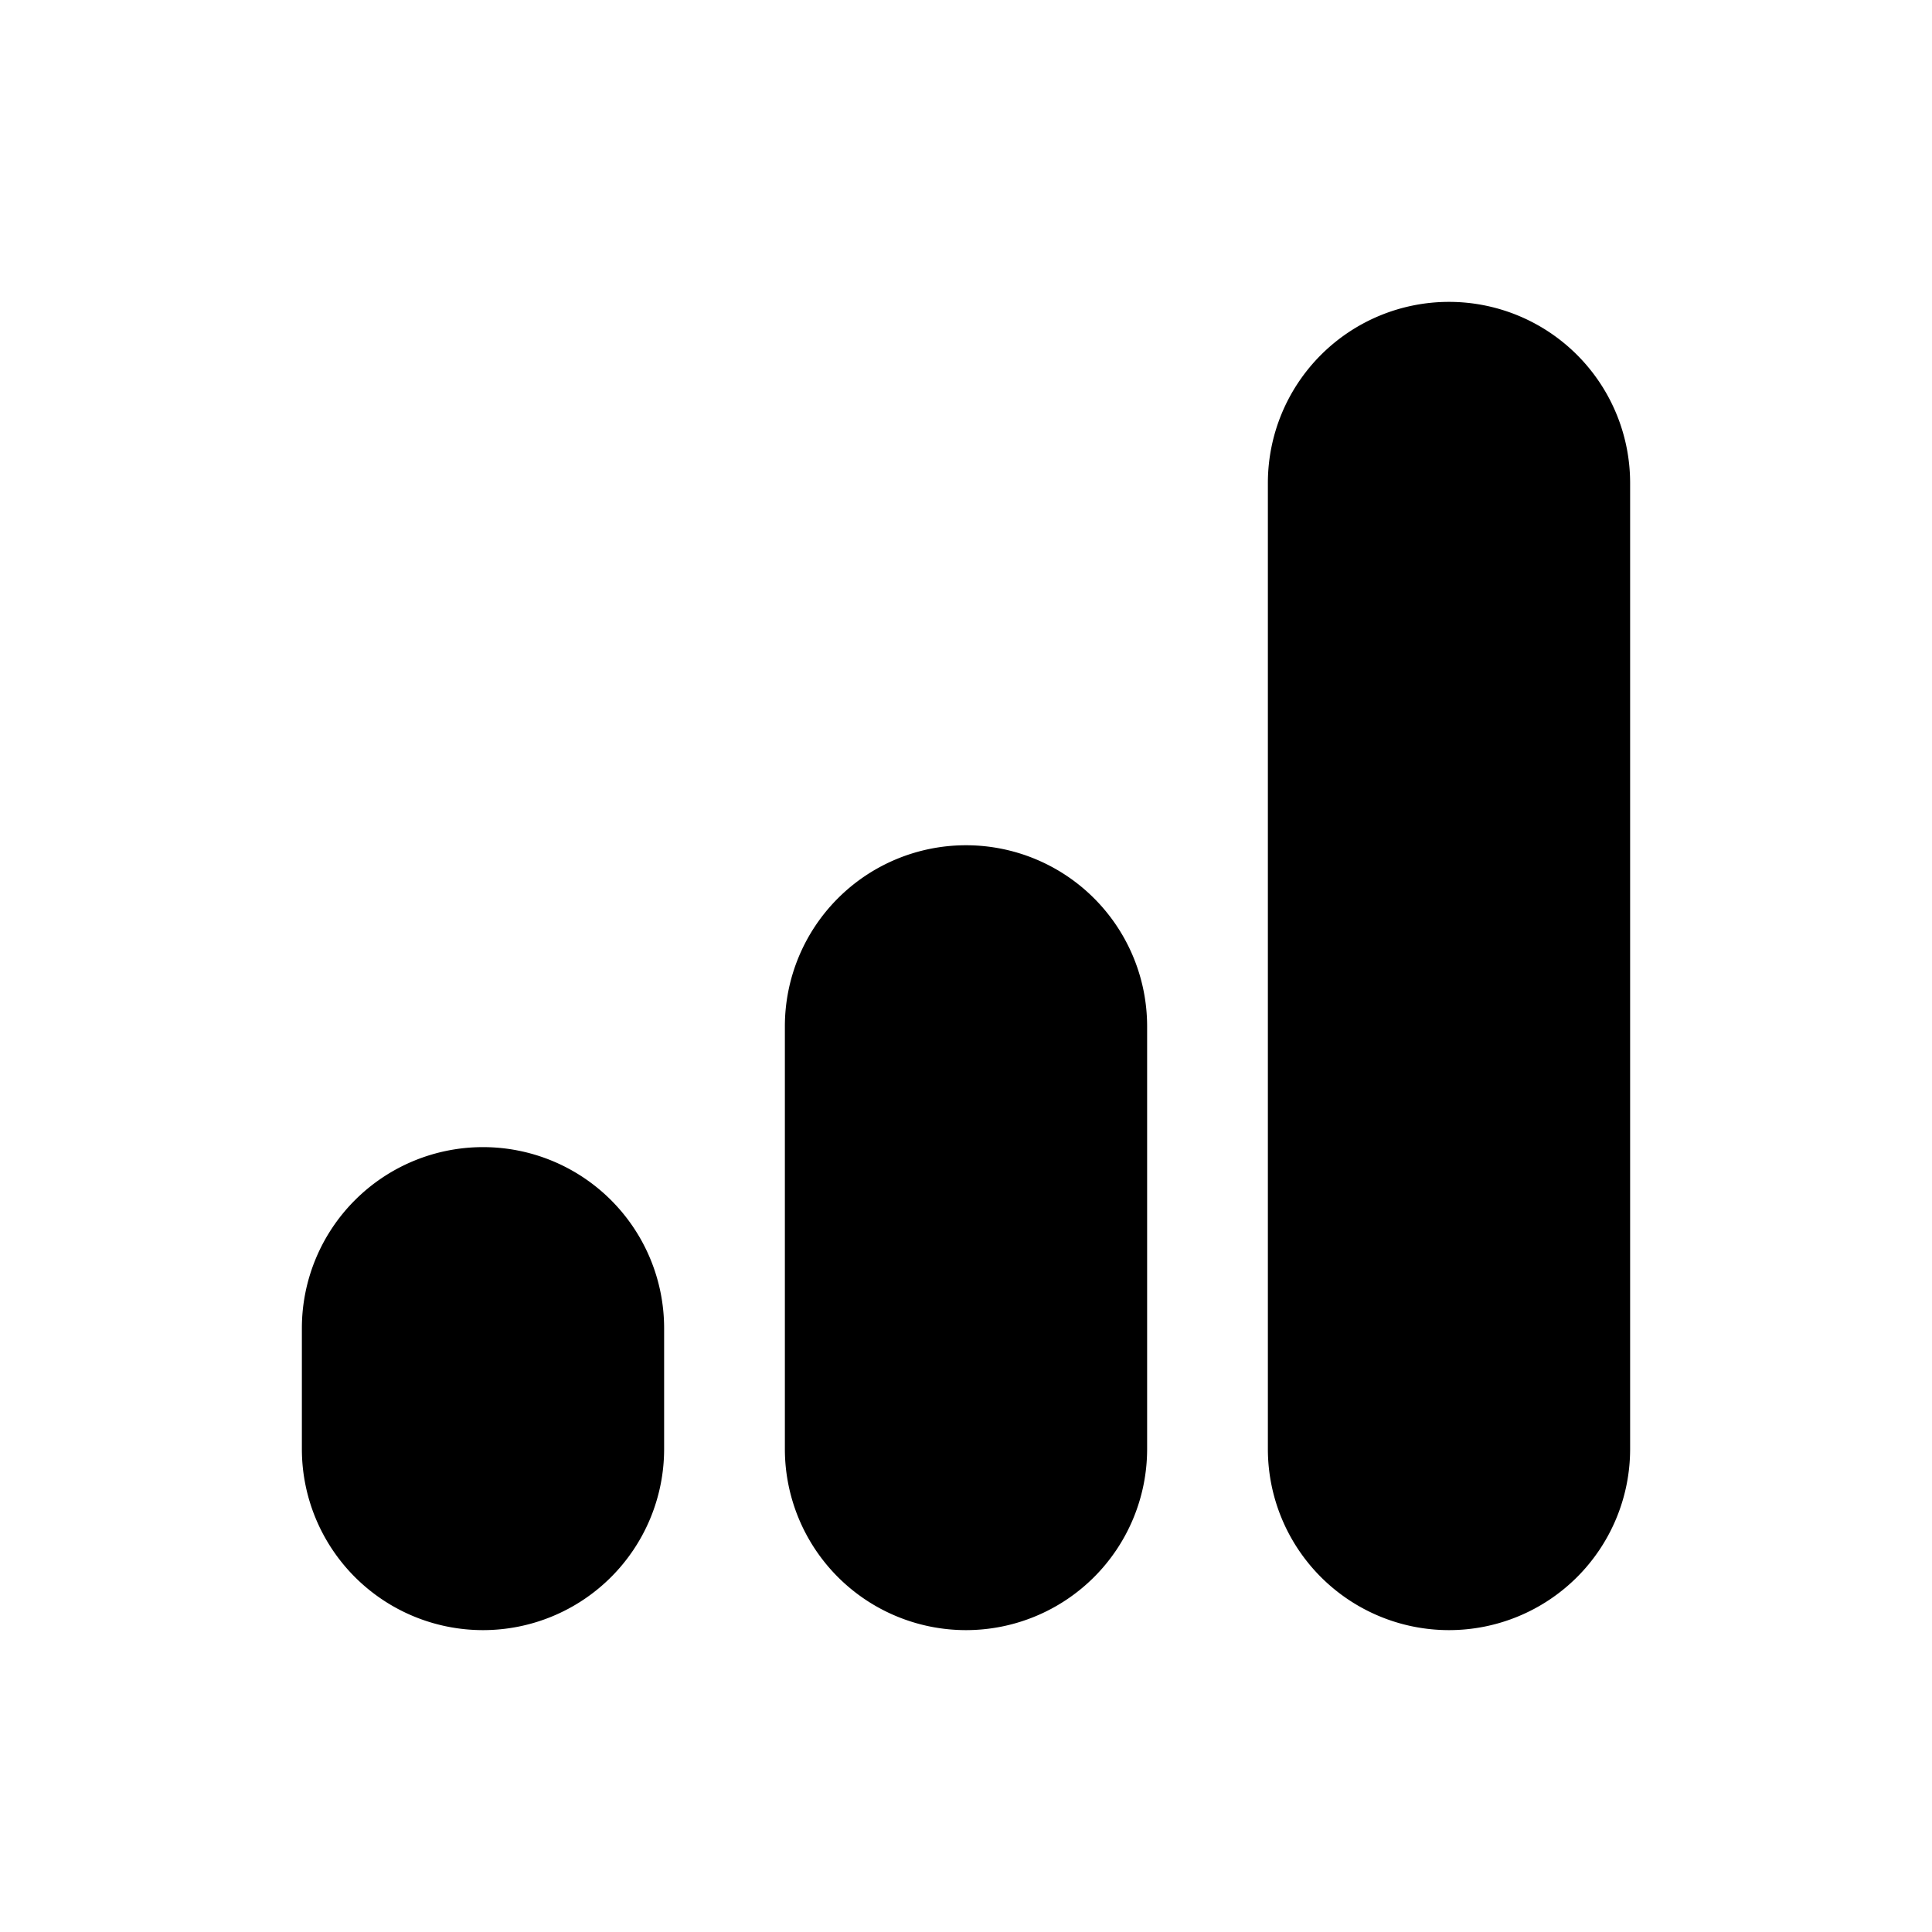 <?xml version="1.0" standalone="no"?><!DOCTYPE svg PUBLIC "-//W3C//DTD SVG 1.1//EN" "http://www.w3.org/Graphics/SVG/1.1/DTD/svg11.dtd"><svg width="16" height="16" viewBox="0 0 16 16" version="1.1" xmlns="http://www.w3.org/2000/svg" xmlns:xlink="http://www.w3.org/1999/xlink"><path fill-rule="evenodd" fill="currentColor" d="M2.5 12v-1a1.5 1.5 0 0 1 3 0v1a1.5 1.5 0 0 1-3 0zm4 0V8.5a1.5 1.5 0 0 1 3 0V12a1.5 1.5 0 0 1-3 0zm4 0V4a1.5 1.5 0 0 1 3 0v8a1.5 1.5 0 0 1-3 0z"/></svg>